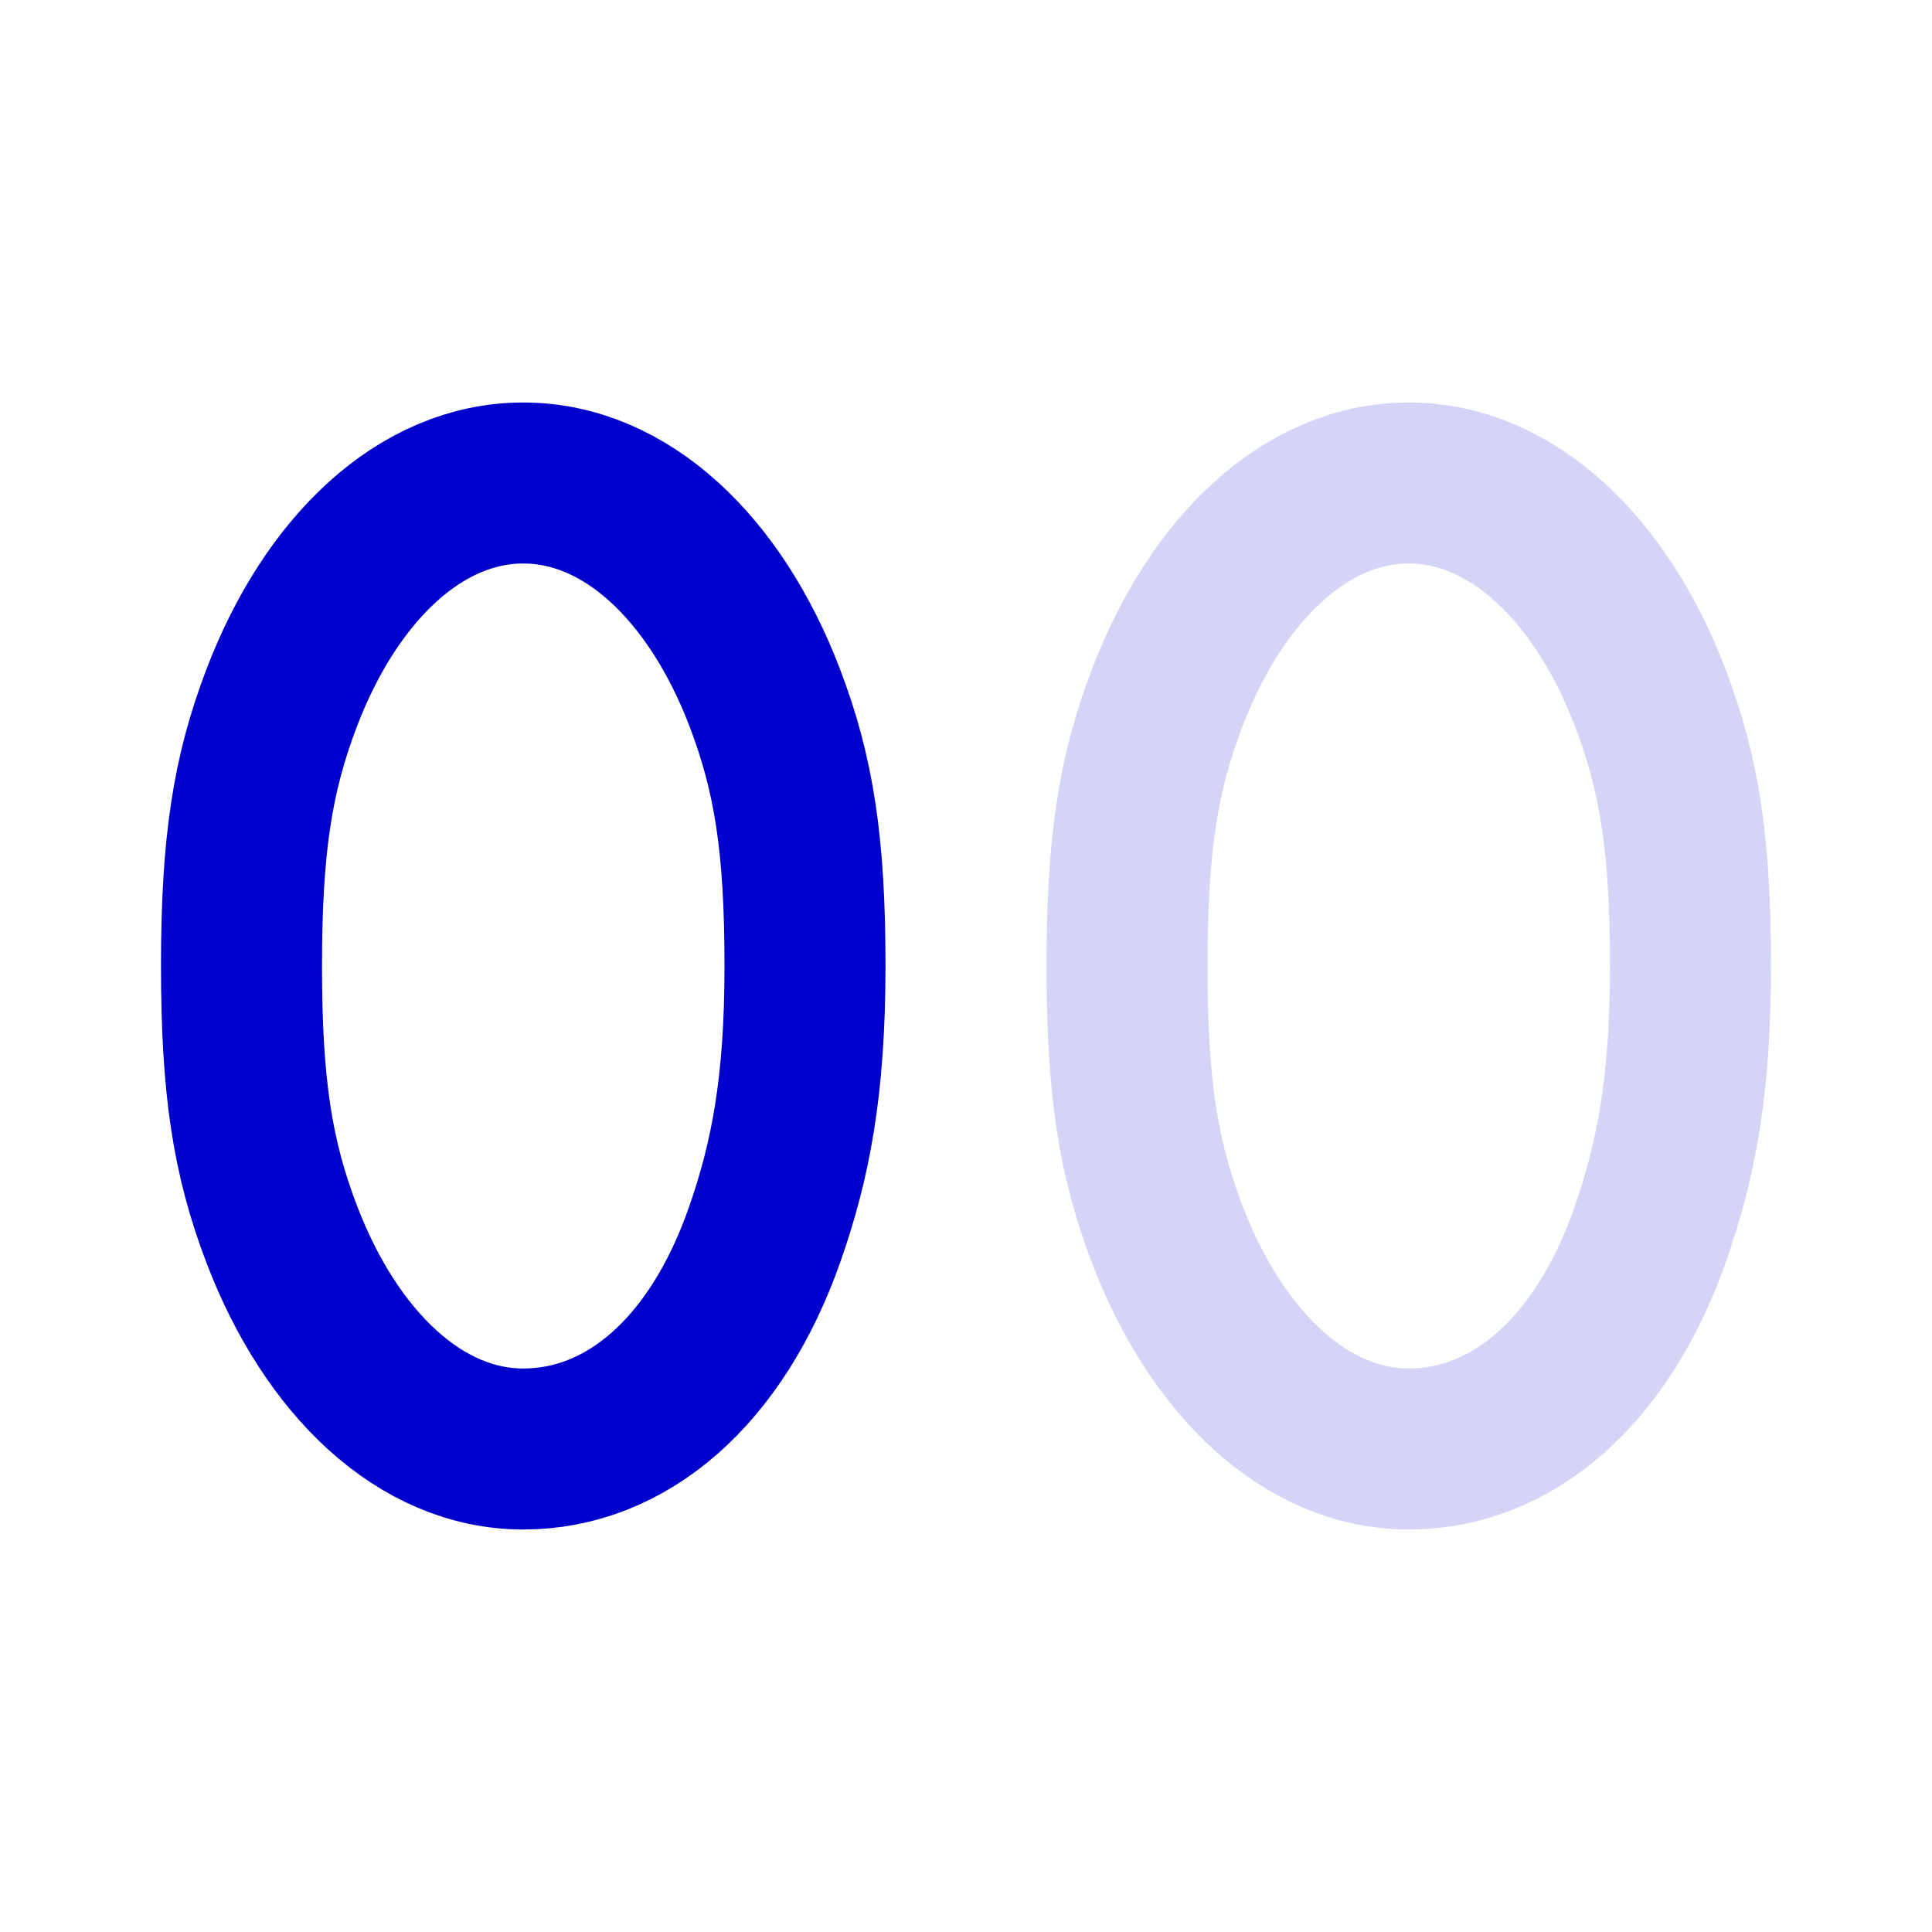 <svg width="24" height="24" viewBox="0 0 24 24" fill="none" xmlns="http://www.w3.org/2000/svg">
<path d="M10 12C10 13.5 9.819 14.421 9.5 15.333C8.899 17.051 7.773 18 6.5 18C5.227 18 4.114 16.941 3.5 15.333C3.136 14.38 3 13.5 3 12C3 10.5 3.136 9.62 3.5 8.667C4.114 7.059 5.227 6 6.5 6C7.773 6 8.886 7.059 9.5 8.667C9.864 9.62 10 10.5 10 12Z" stroke="#0000CC" stroke-width="2" stroke-linecap="round" stroke-linejoin="round"/>
<path opacity="0.17" d="M21 12C21 13.5 20.819 14.421 20.5 15.333C19.899 17.051 18.773 18 17.5 18C16.227 18 15.114 16.941 14.5 15.333C14.136 14.38 14 13.5 14 12C14 10.5 14.136 9.62 14.5 8.667C15.114 7.059 16.227 6 17.5 6C18.773 6 19.886 7.059 20.5 8.667C20.864 9.62 21 10.5 21 12Z" stroke="#0000CC" stroke-width="2" stroke-linecap="round" stroke-linejoin="round"/>
</svg>
